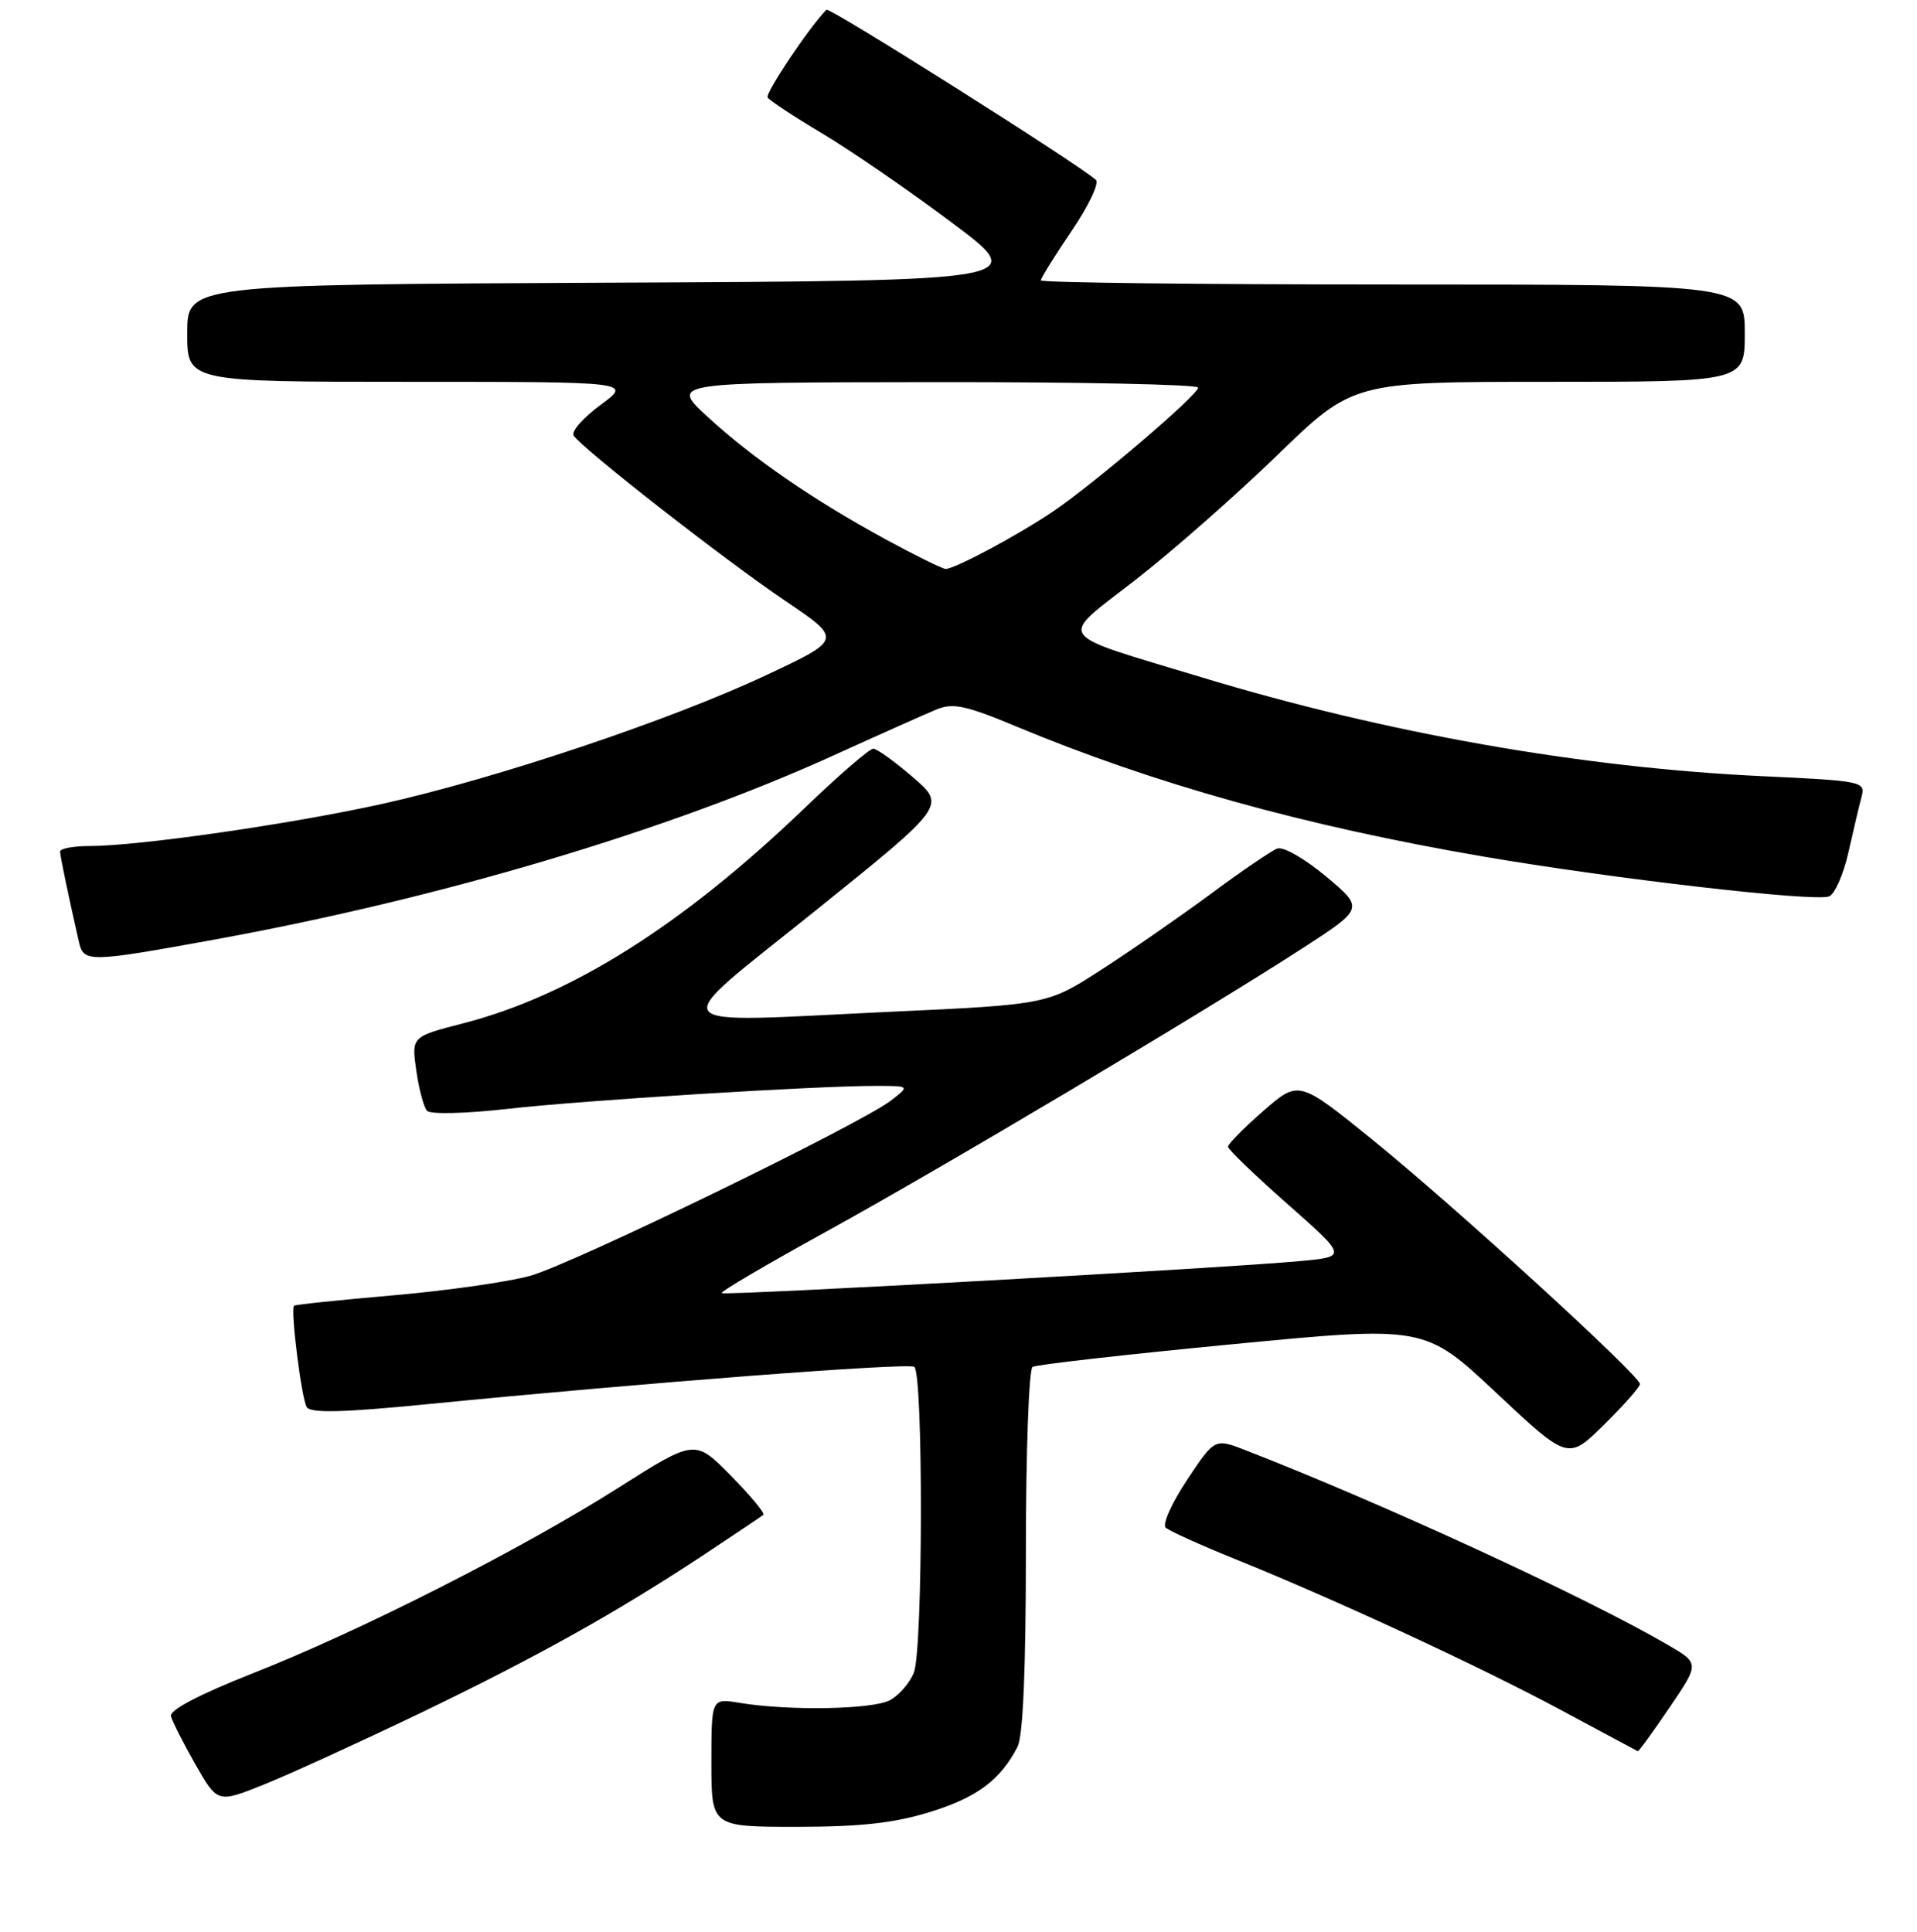 <?xml version="1.0" encoding="UTF-8" standalone="no"?>
<!DOCTYPE svg PUBLIC "-//W3C//DTD SVG 1.1//EN" "http://www.w3.org/Graphics/SVG/1.1/DTD/svg11.dtd" >
<svg xmlns="http://www.w3.org/2000/svg" xmlns:xlink="http://www.w3.org/1999/xlink" version="1.1" viewBox="0 0 256 258">
 <g >
 <path fill="currentColor"
d=" M 124.20 242.02 C 130.46 240.09 133.59 237.75 135.88 233.32 C 136.62 231.88 137.00 222.95 137.00 207.12 C 137.00 193.92 137.40 182.87 137.89 182.57 C 138.38 182.27 150.36 180.91 164.52 179.55 C 190.26 177.07 190.26 177.07 199.83 186.05 C 209.40 195.03 209.40 195.03 214.20 190.30 C 216.84 187.70 219.00 185.25 219.00 184.86 C 219.00 183.73 194.16 161.04 183.28 152.23 C 173.44 144.26 173.44 144.26 168.71 148.38 C 166.11 150.65 163.99 152.80 163.99 153.16 C 164.00 153.52 167.58 156.98 171.95 160.83 C 179.90 167.85 179.90 167.85 173.70 168.43 C 163.58 169.38 96.75 173.08 96.38 172.71 C 96.19 172.52 102.44 168.85 110.27 164.54 C 125.68 156.06 160.42 135.39 173.84 126.72 C 182.17 121.33 182.17 121.33 177.08 117.06 C 174.21 114.67 171.35 113.03 170.56 113.34 C 169.78 113.64 165.82 116.33 161.78 119.33 C 157.73 122.32 151.15 126.89 147.15 129.47 C 139.89 134.17 139.89 134.17 118.90 135.14 C 87.64 136.60 88.62 137.94 108.99 121.56 C 126.32 107.61 126.32 107.61 121.91 103.81 C 119.49 101.72 117.10 100.00 116.61 100.00 C 116.11 100.00 111.99 103.57 107.44 107.94 C 91.16 123.57 76.26 132.97 61.86 136.68 C 54.95 138.46 54.95 138.46 55.59 142.98 C 55.94 145.47 56.59 147.89 57.03 148.37 C 57.48 148.85 62.14 148.74 67.67 148.12 C 77.76 146.97 108.97 145.02 117.00 145.04 C 121.50 145.04 121.50 145.04 119.00 146.98 C 114.90 150.15 76.57 168.78 70.82 170.40 C 67.89 171.22 59.66 172.39 52.52 173.01 C 45.38 173.63 39.41 174.25 39.26 174.40 C 38.77 174.90 40.26 186.80 40.96 187.94 C 41.48 188.77 45.72 188.67 57.08 187.55 C 86.07 184.69 121.18 182.00 122.09 182.56 C 123.30 183.31 123.26 220.18 122.05 223.37 C 121.52 224.75 120.08 226.42 118.84 227.09 C 116.51 228.33 105.34 228.53 98.75 227.44 C 95.00 226.82 95.00 226.82 95.00 235.41 C 95.00 244.00 95.00 244.00 106.39 244.00 C 114.93 244.00 119.40 243.50 124.20 242.02 Z  M 56.00 228.87 C 71.68 221.32 82.24 215.43 94.00 207.66 C 98.12 204.93 101.70 202.53 101.94 202.33 C 102.18 202.12 100.23 199.77 97.59 197.09 C 92.81 192.23 92.81 192.23 82.65 198.67 C 69.70 206.89 48.23 217.79 33.77 223.49 C 26.62 226.31 22.62 228.41 22.83 229.22 C 23.01 229.92 24.48 232.83 26.10 235.67 C 29.05 240.84 29.05 240.84 35.28 238.34 C 38.70 236.96 48.02 232.70 56.00 228.87 Z  M 222.94 228.08 C 226.96 222.17 226.96 222.17 222.73 219.70 C 211.76 213.31 184.74 200.86 166.36 193.71 C 162.22 192.10 162.22 192.10 158.52 197.67 C 156.49 200.72 155.20 203.59 155.66 204.03 C 156.12 204.47 160.32 206.37 165.00 208.26 C 178.39 213.67 197.60 222.57 208.50 228.43 C 214.00 231.38 218.60 233.85 218.71 233.90 C 218.83 233.96 220.73 231.34 222.94 228.08 Z  M 28.68 125.49 C 58.77 120.01 89.14 110.98 111.33 100.89 C 117.47 98.10 123.67 95.33 125.09 94.75 C 127.25 93.86 129.00 94.23 135.59 96.98 C 154.14 104.72 174.11 110.29 198.00 114.39 C 215.29 117.36 242.31 120.48 244.25 119.73 C 245.01 119.44 246.18 116.79 246.84 113.85 C 247.50 110.91 248.29 107.56 248.60 106.41 C 249.13 104.38 248.72 104.30 235.33 103.67 C 211.23 102.54 185.05 97.92 160.45 90.46 C 140.45 84.40 141.23 85.54 151.59 77.49 C 156.49 73.68 165.04 66.16 170.59 60.78 C 180.68 51.00 180.68 51.00 206.84 51.00 C 233.00 51.00 233.00 51.00 233.00 44.50 C 233.00 38.00 233.00 38.00 186.00 38.00 C 160.15 38.00 139.00 37.75 139.00 37.45 C 139.00 37.14 140.85 34.17 143.10 30.85 C 145.36 27.53 146.82 24.46 146.35 24.03 C 144.07 21.95 110.76 0.91 110.37 1.30 C 108.13 3.54 102.16 12.45 102.51 13.02 C 102.76 13.42 106.01 15.56 109.73 17.78 C 113.45 19.99 121.22 25.33 127.00 29.65 C 137.50 37.50 137.50 37.50 81.25 37.76 C 25.00 38.02 25.00 38.02 25.00 44.51 C 25.00 51.00 25.00 51.00 54.70 51.00 C 84.39 51.00 84.39 51.00 80.19 54.09 C 77.88 55.79 76.27 57.62 76.60 58.17 C 77.64 59.84 96.73 74.76 104.83 80.23 C 112.50 85.40 112.50 85.40 102.29 90.19 C 89.59 96.17 66.16 104.02 51.00 107.38 C 38.80 110.08 18.52 113.00 11.95 113.00 C 9.78 113.00 8.01 113.34 8.02 113.75 C 8.05 114.42 9.08 119.39 10.53 125.75 C 11.17 128.58 11.70 128.58 28.68 125.49 Z  M 118.22 72.01 C 108.49 66.70 100.50 61.20 94.47 55.65 C 89.50 51.08 89.50 51.08 124.75 51.04 C 144.14 51.02 160.00 51.35 160.00 51.77 C 160.00 52.75 146.20 64.53 140.66 68.29 C 136.00 71.45 127.48 76.01 126.28 75.99 C 125.85 75.98 122.23 74.19 118.22 72.01 Z "/>
</g>
</svg>